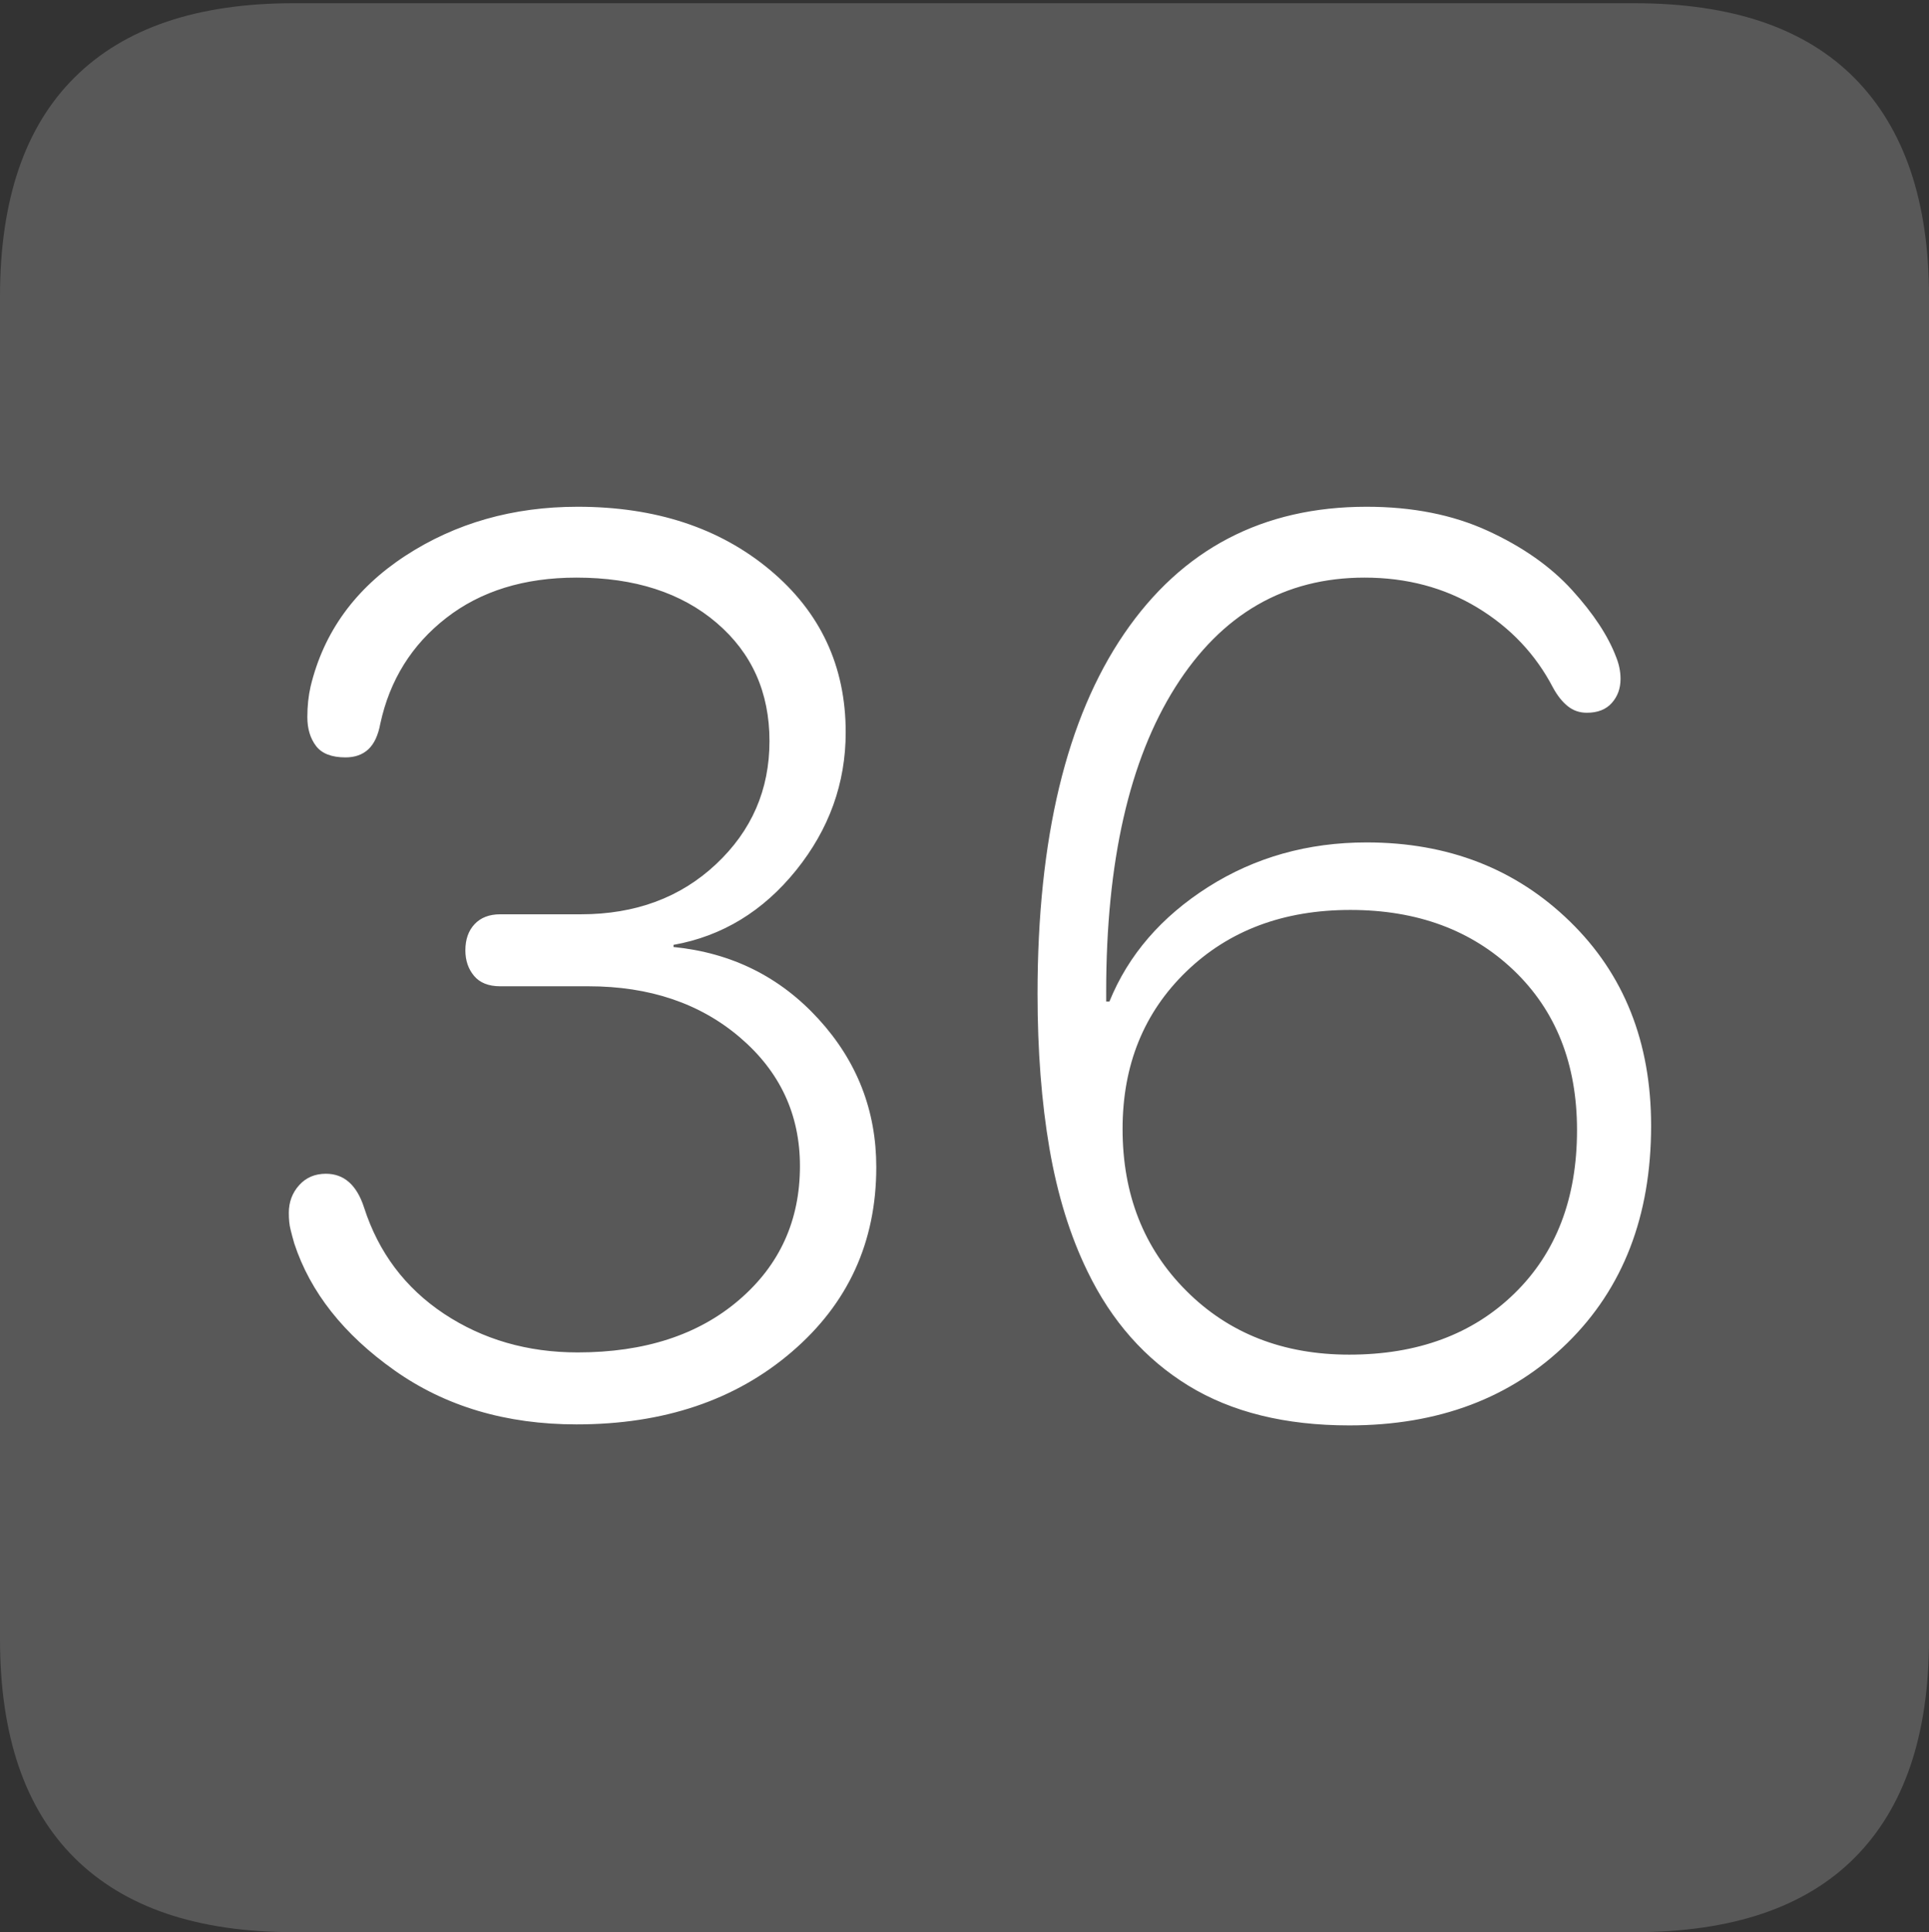 <?xml version="1.0" encoding="UTF-8"?>
<!--Generator: Apple Native CoreSVG 175-->
<!DOCTYPE svg
PUBLIC "-//W3C//DTD SVG 1.1//EN"
       "http://www.w3.org/Graphics/SVG/1.1/DTD/svg11.dtd">
<svg version="1.1" xmlns="http://www.w3.org/2000/svg" xmlns:xlink="http://www.w3.org/1999/xlink" width="17.285" height="17.314">
 <rect width="100%" height="100%" fill="#333333" stroke="none"/>
 <g>
  <rect height="17.314" opacity="0" width="17.285" x="0" y="0"/>
  <path d="M2.627 17.314L14.648 17.314Q15.957 17.314 16.621 16.645Q17.285 15.977 17.285 14.688L17.285 2.656Q17.285 1.377 16.621 0.703Q15.957 0.029 14.648 0.029L2.627 0.029Q1.338 0.029 0.669 0.693Q0 1.357 0 2.656L0 14.688Q0 15.986 0.669 16.65Q1.338 17.314 2.627 17.314Z" fill="rgba(255,255,255,0.18)"/>
  <path d="M5.166 12.764Q4.219 12.764 3.535 12.28Q2.852 11.797 2.637 11.143Q2.617 11.074 2.603 11.016Q2.588 10.957 2.588 10.869Q2.588 10.723 2.681 10.62Q2.773 10.518 2.92 10.518Q3.164 10.518 3.262 10.82Q3.457 11.426 3.979 11.773Q4.502 12.119 5.176 12.119Q6.074 12.119 6.621 11.65Q7.168 11.182 7.168 10.449Q7.168 9.756 6.631 9.297Q6.094 8.838 5.273 8.838L4.482 8.838Q4.326 8.838 4.248 8.745Q4.17 8.652 4.17 8.516Q4.17 8.369 4.253 8.281Q4.336 8.193 4.482 8.193L5.205 8.193Q5.938 8.193 6.416 7.744Q6.895 7.295 6.895 6.641Q6.895 5.986 6.421 5.581Q5.947 5.176 5.166 5.176Q4.463 5.176 3.999 5.537Q3.535 5.898 3.408 6.484Q3.379 6.641 3.301 6.714Q3.223 6.787 3.096 6.787Q2.91 6.787 2.832 6.685Q2.754 6.582 2.754 6.426Q2.754 6.279 2.783 6.152Q2.959 5.42 3.633 4.98Q4.307 4.541 5.176 4.541Q6.221 4.541 6.899 5.107Q7.578 5.674 7.578 6.562Q7.578 7.246 7.134 7.798Q6.689 8.35 6.035 8.467L6.035 8.486Q6.816 8.564 7.334 9.131Q7.852 9.697 7.852 10.459Q7.852 11.465 7.095 12.114Q6.338 12.764 5.166 12.764ZM12.09 12.773Q11.23 12.773 10.649 12.417Q10.068 12.06 9.746 11.396Q9.512 10.918 9.404 10.293Q9.297 9.668 9.297 8.906Q9.297 6.816 10.073 5.679Q10.85 4.541 12.246 4.541Q12.861 4.541 13.33 4.756Q13.799 4.971 14.087 5.288Q14.375 5.605 14.482 5.889Q14.521 5.986 14.521 6.084Q14.521 6.211 14.443 6.299Q14.365 6.387 14.219 6.387Q14.121 6.387 14.048 6.328Q13.975 6.27 13.916 6.162Q13.682 5.713 13.237 5.444Q12.793 5.176 12.227 5.176Q11.152 5.176 10.532 6.157Q9.912 7.139 9.912 8.887Q9.912 8.906 9.912 8.931Q9.912 8.955 9.912 8.975L9.941 8.975Q10.195 8.35 10.825 7.949Q11.455 7.549 12.246 7.549Q13.34 7.549 14.067 8.257Q14.795 8.965 14.795 10.088Q14.795 11.299 14.043 12.036Q13.291 12.773 12.09 12.773ZM12.09 12.139Q13.008 12.139 13.569 11.592Q14.131 11.045 14.131 10.127Q14.131 9.238 13.565 8.696Q12.998 8.154 12.1 8.154Q11.201 8.154 10.63 8.706Q10.059 9.258 10.059 10.117Q10.059 10.996 10.63 11.567Q11.201 12.139 12.09 12.139Z" fill="#ffffff"/>
 </g>
</svg>
